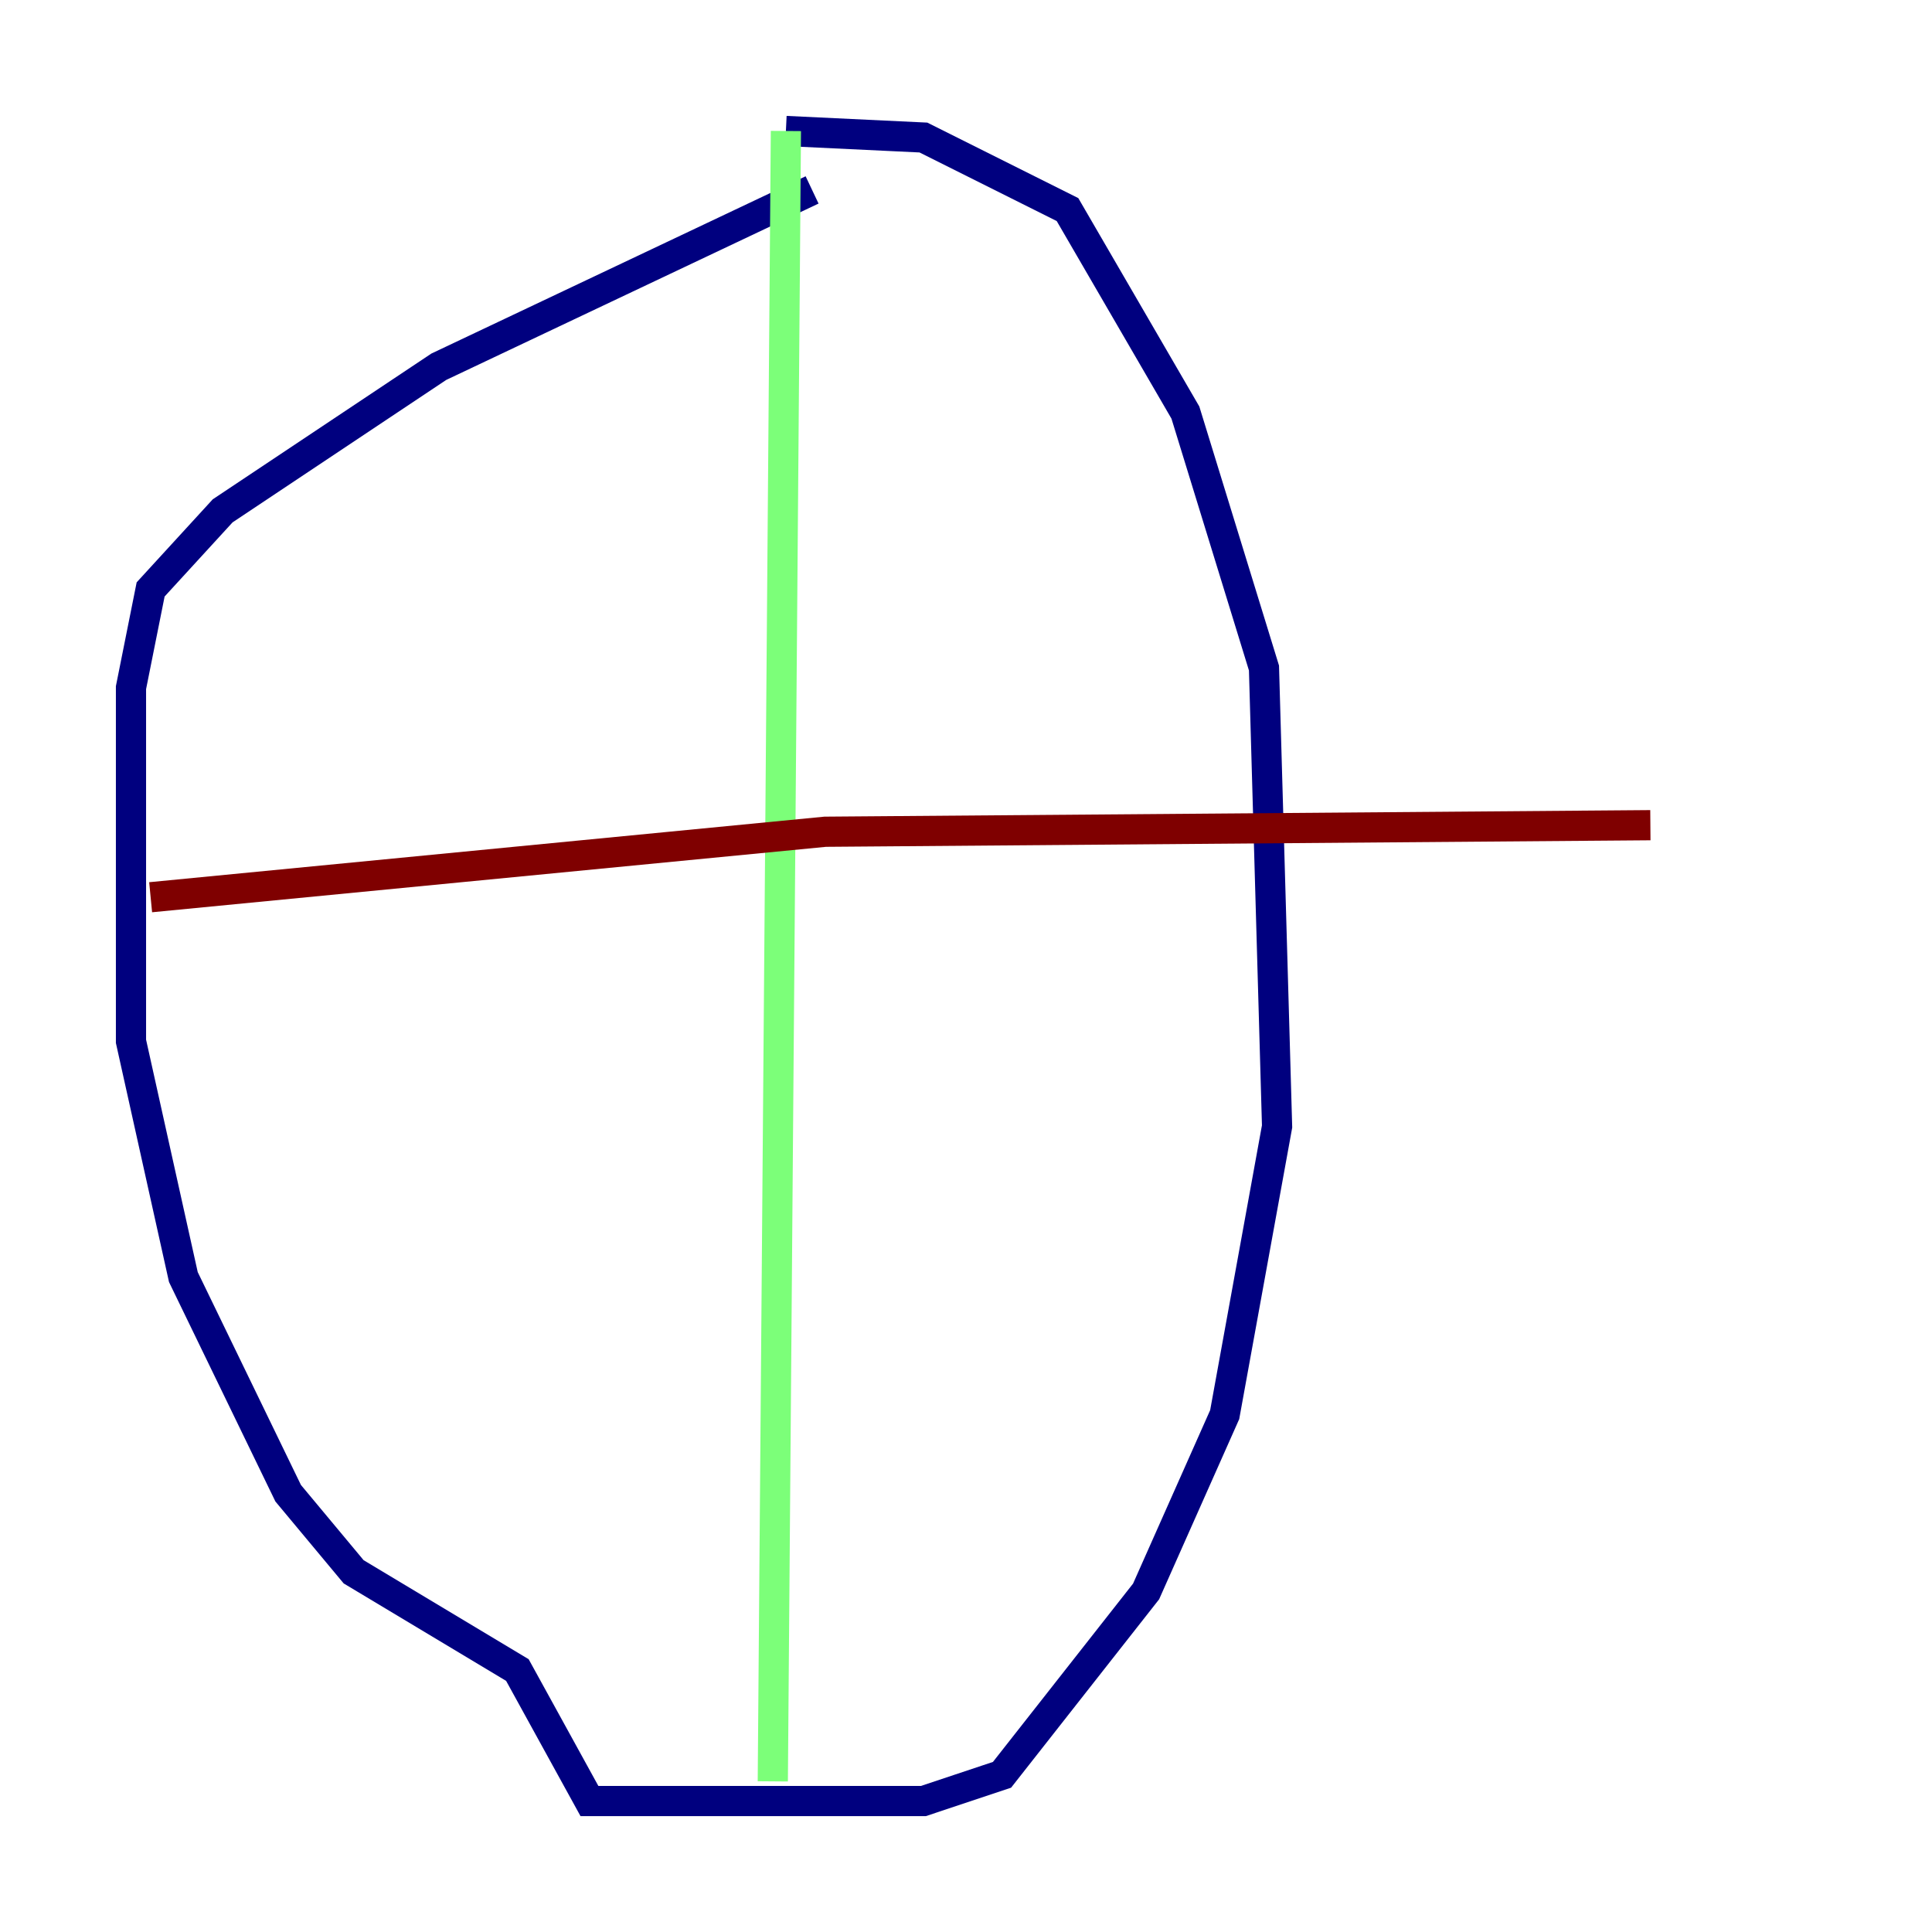 <?xml version="1.0" encoding="utf-8" ?>
<svg baseProfile="tiny" height="128" version="1.2" viewBox="0,0,128,128" width="128" xmlns="http://www.w3.org/2000/svg" xmlns:ev="http://www.w3.org/2001/xml-events" xmlns:xlink="http://www.w3.org/1999/xlink"><defs /><polyline fill="none" points="53.803,12.583 29.071,24.298 14.752,33.844 9.98,39.051 8.678,45.559 8.678,68.99 12.149,84.61 19.091,98.929 23.43,104.136 34.278,110.644 39.051,119.322 61.18,119.322 66.386,117.586 75.932,105.437 81.139,93.722 84.61,74.63 83.742,44.258 78.536,27.336 70.725,13.885 61.18,9.112 52.068,8.678" stroke="#00007f" stroke-width="2" /><polyline fill="none" points="52.068,8.678 51.2,118.02" stroke="#7cff79" stroke-width="2" /><polyline fill="none" points="9.98,59.444 54.671,55.105 109.342,54.671" stroke="#7f0000" stroke-width="2" /></svg>